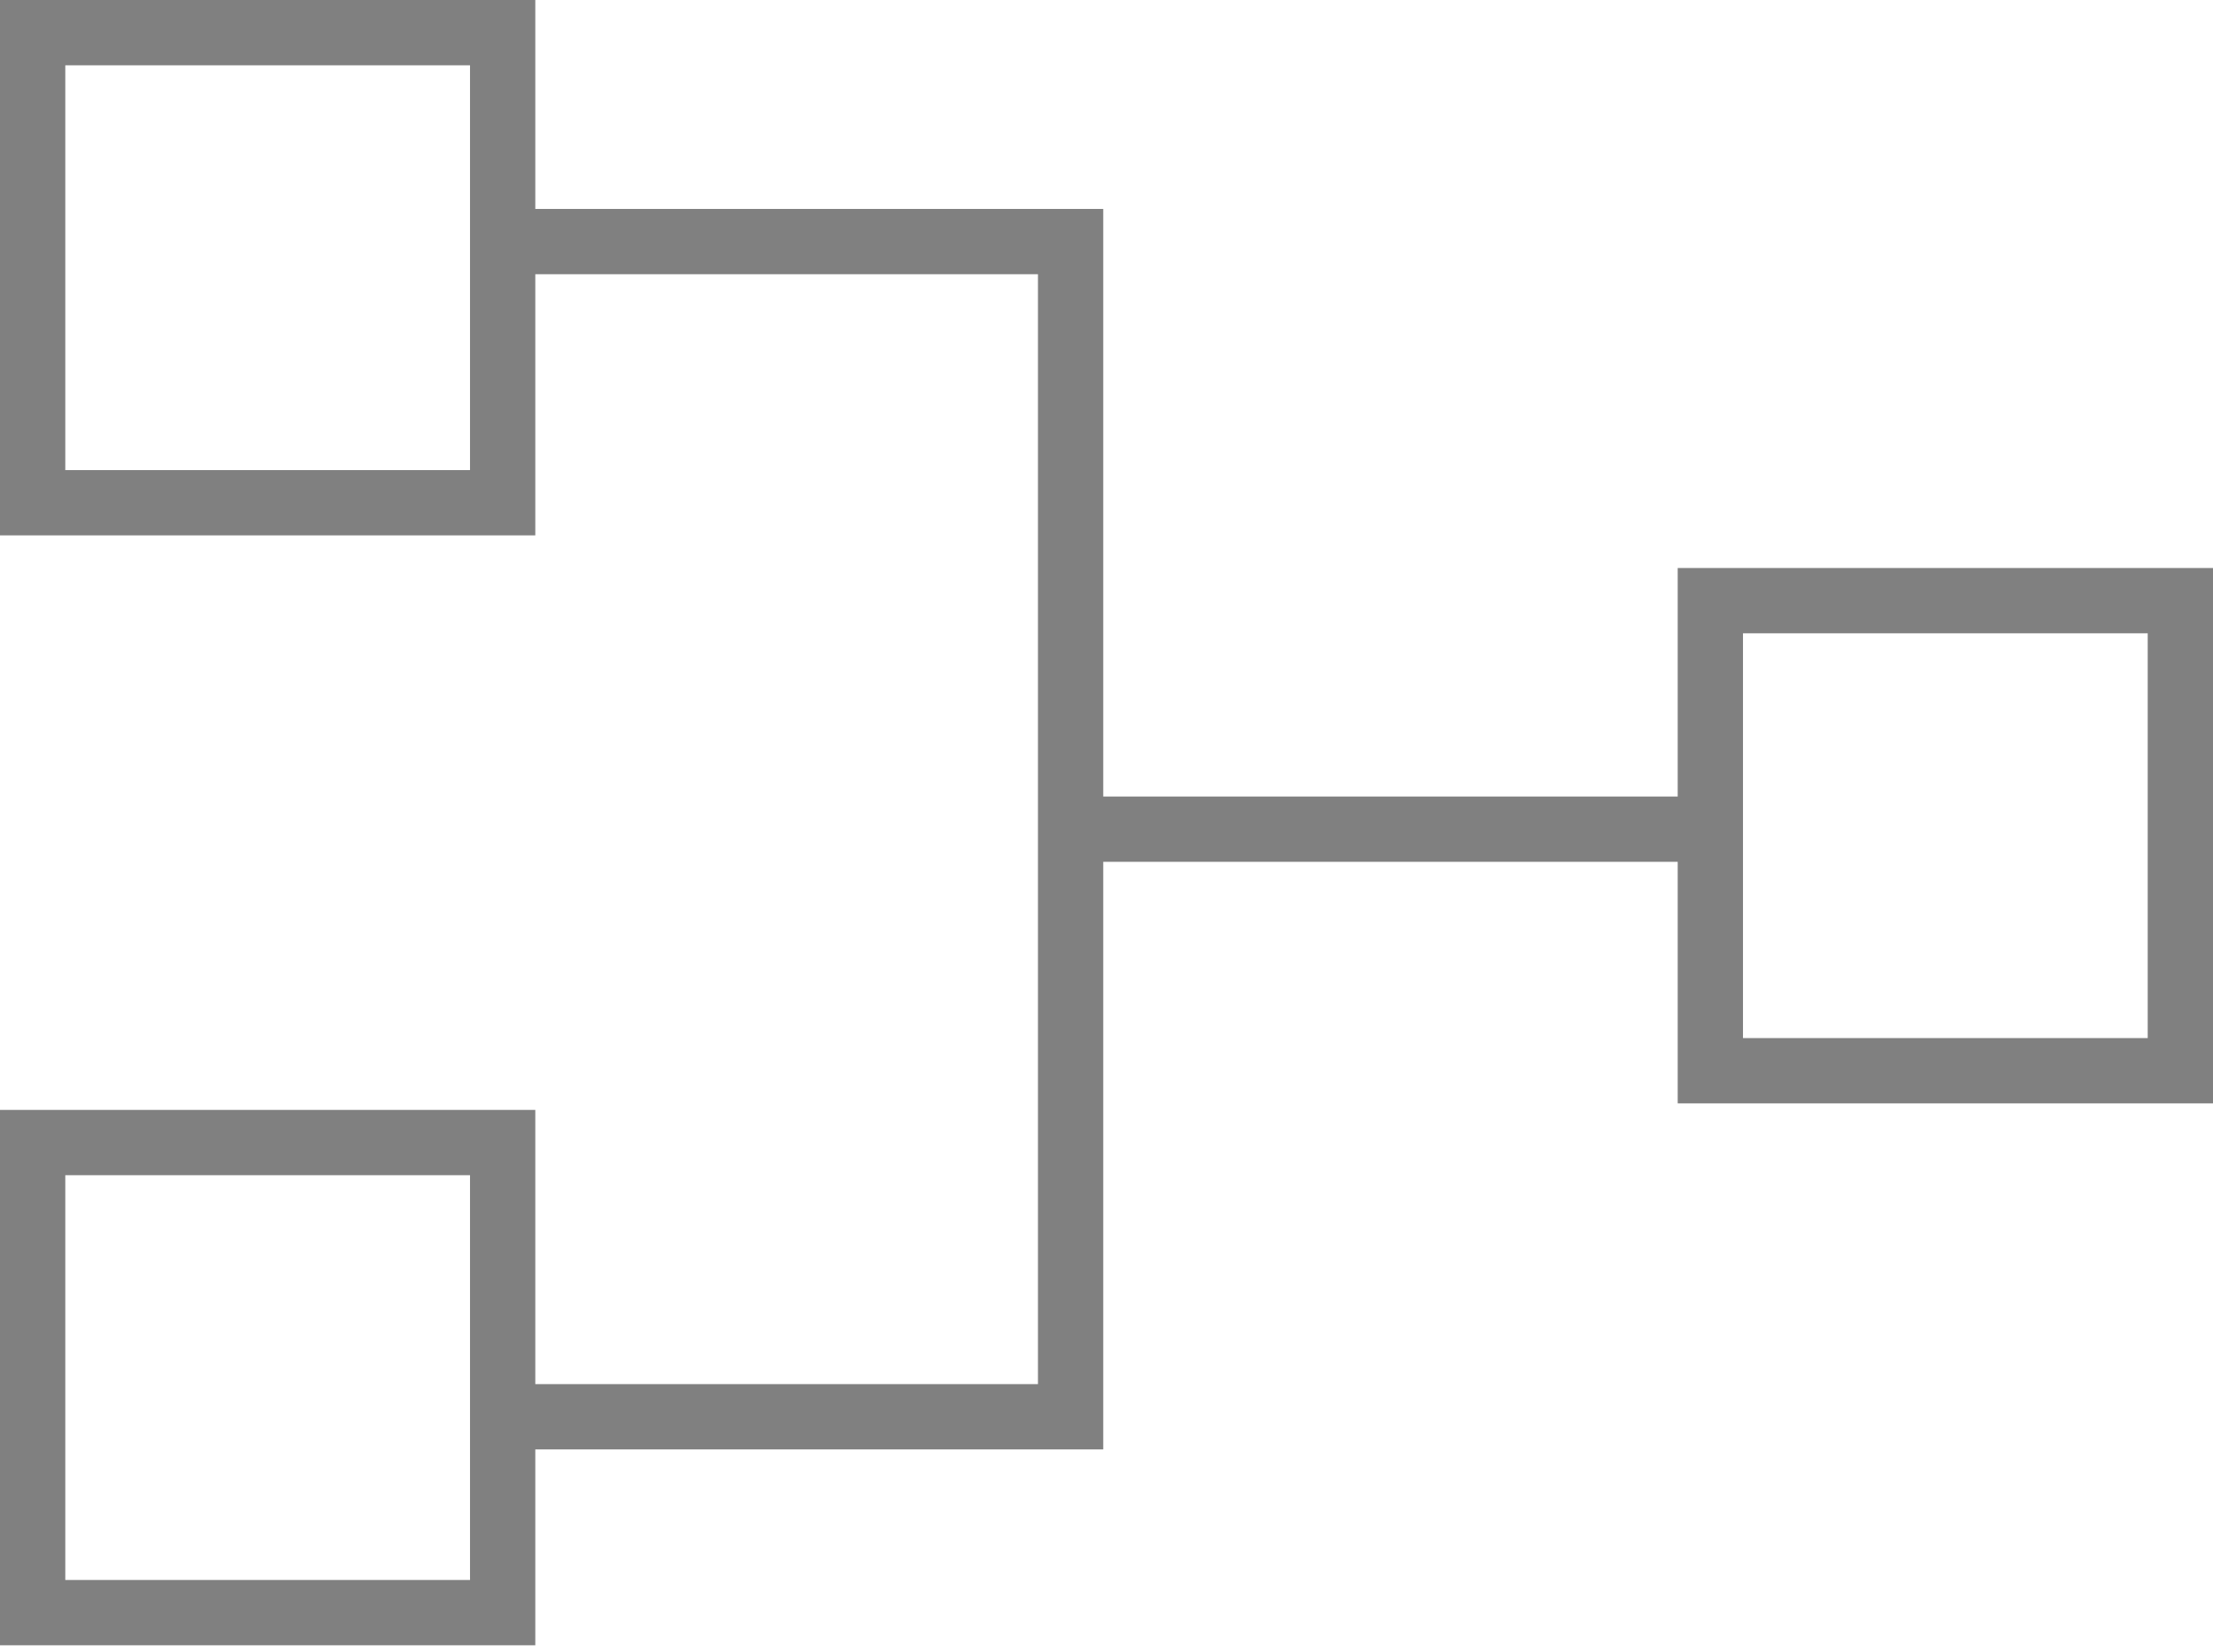 <svg xmlns="http://www.w3.org/2000/svg" viewBox="0 0 33.9 25.3"><defs><style>.a1eab723-26d8-4e0e-805a-0674d03cc0a9{fill:none;stroke:gray;stroke-miterlimit:10;}</style></defs><title>icono-llaves</title><g id="4c1d32d1-c3b9-468c-9398-3de00a562307" data-name="Capa 2"><g id="47043c75-dd2c-42a5-bb25-8cf8617f315e" data-name="Editar cosas"><rect class="a1eab723-26d8-4e0e-805a-0674d03cc0a9" x="0.5" y="17.5" width="7.2" height="7.2"/><rect class="a1eab723-26d8-4e0e-805a-0674d03cc0a9" x="0.5" y="0.5" width="7.2" height="7.2"/><rect class="a1eab723-26d8-4e0e-805a-0674d03cc0a9" x="26.2" y="9.2" width="7.2" height="7.2"/><polyline class="a1eab723-26d8-4e0e-805a-0674d03cc0a9" points="7.8 3.7 16.4 3.7 16.4 21.7 7.8 21.7"/><line class="a1eab723-26d8-4e0e-805a-0674d03cc0a9" x1="16.4" y1="12.7" x2="26.1" y2="12.7"/></g></g></svg>